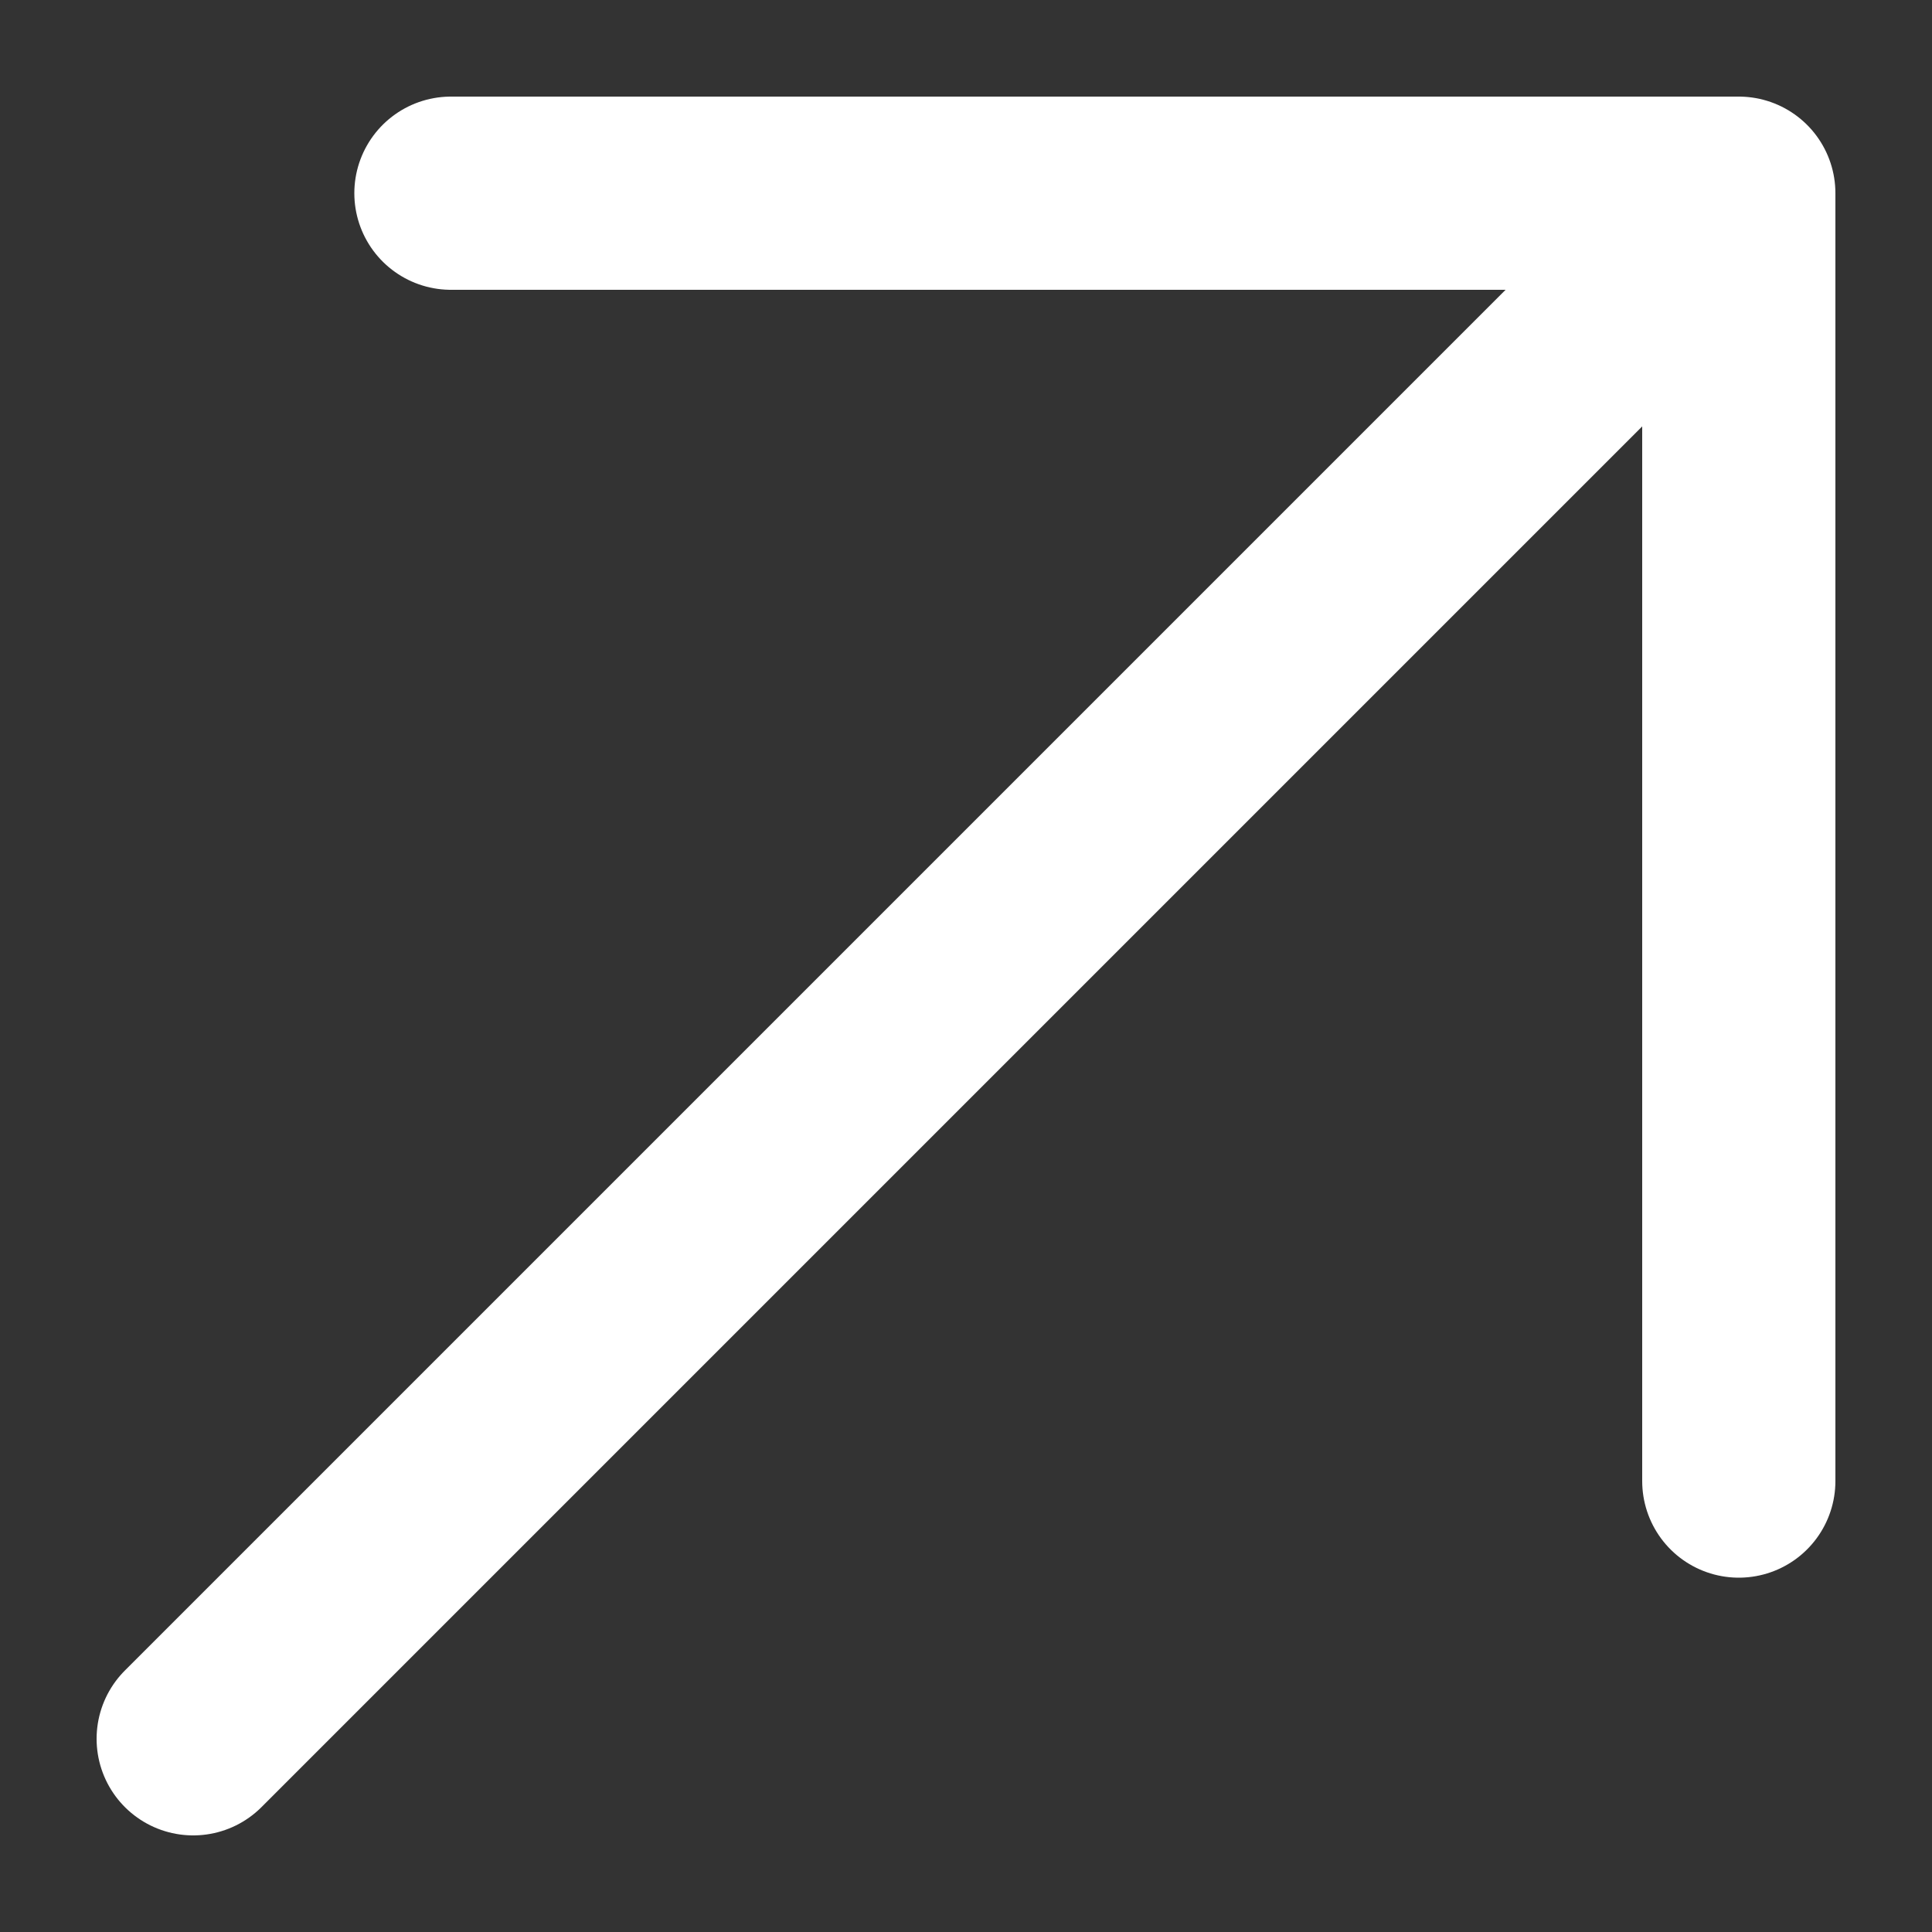 <svg width="10" height="10" viewBox="0 0 10 10" fill="none" xmlns="http://www.w3.org/2000/svg">
<rect x="0" y="0" width="10" height="10" fill="#333333" stroke="none"/>
<path d="M9 1L1 9M2.334 1H9V7.666" stroke="white" stroke-linecap="round" stroke-linejoin="round"/>
</svg>
